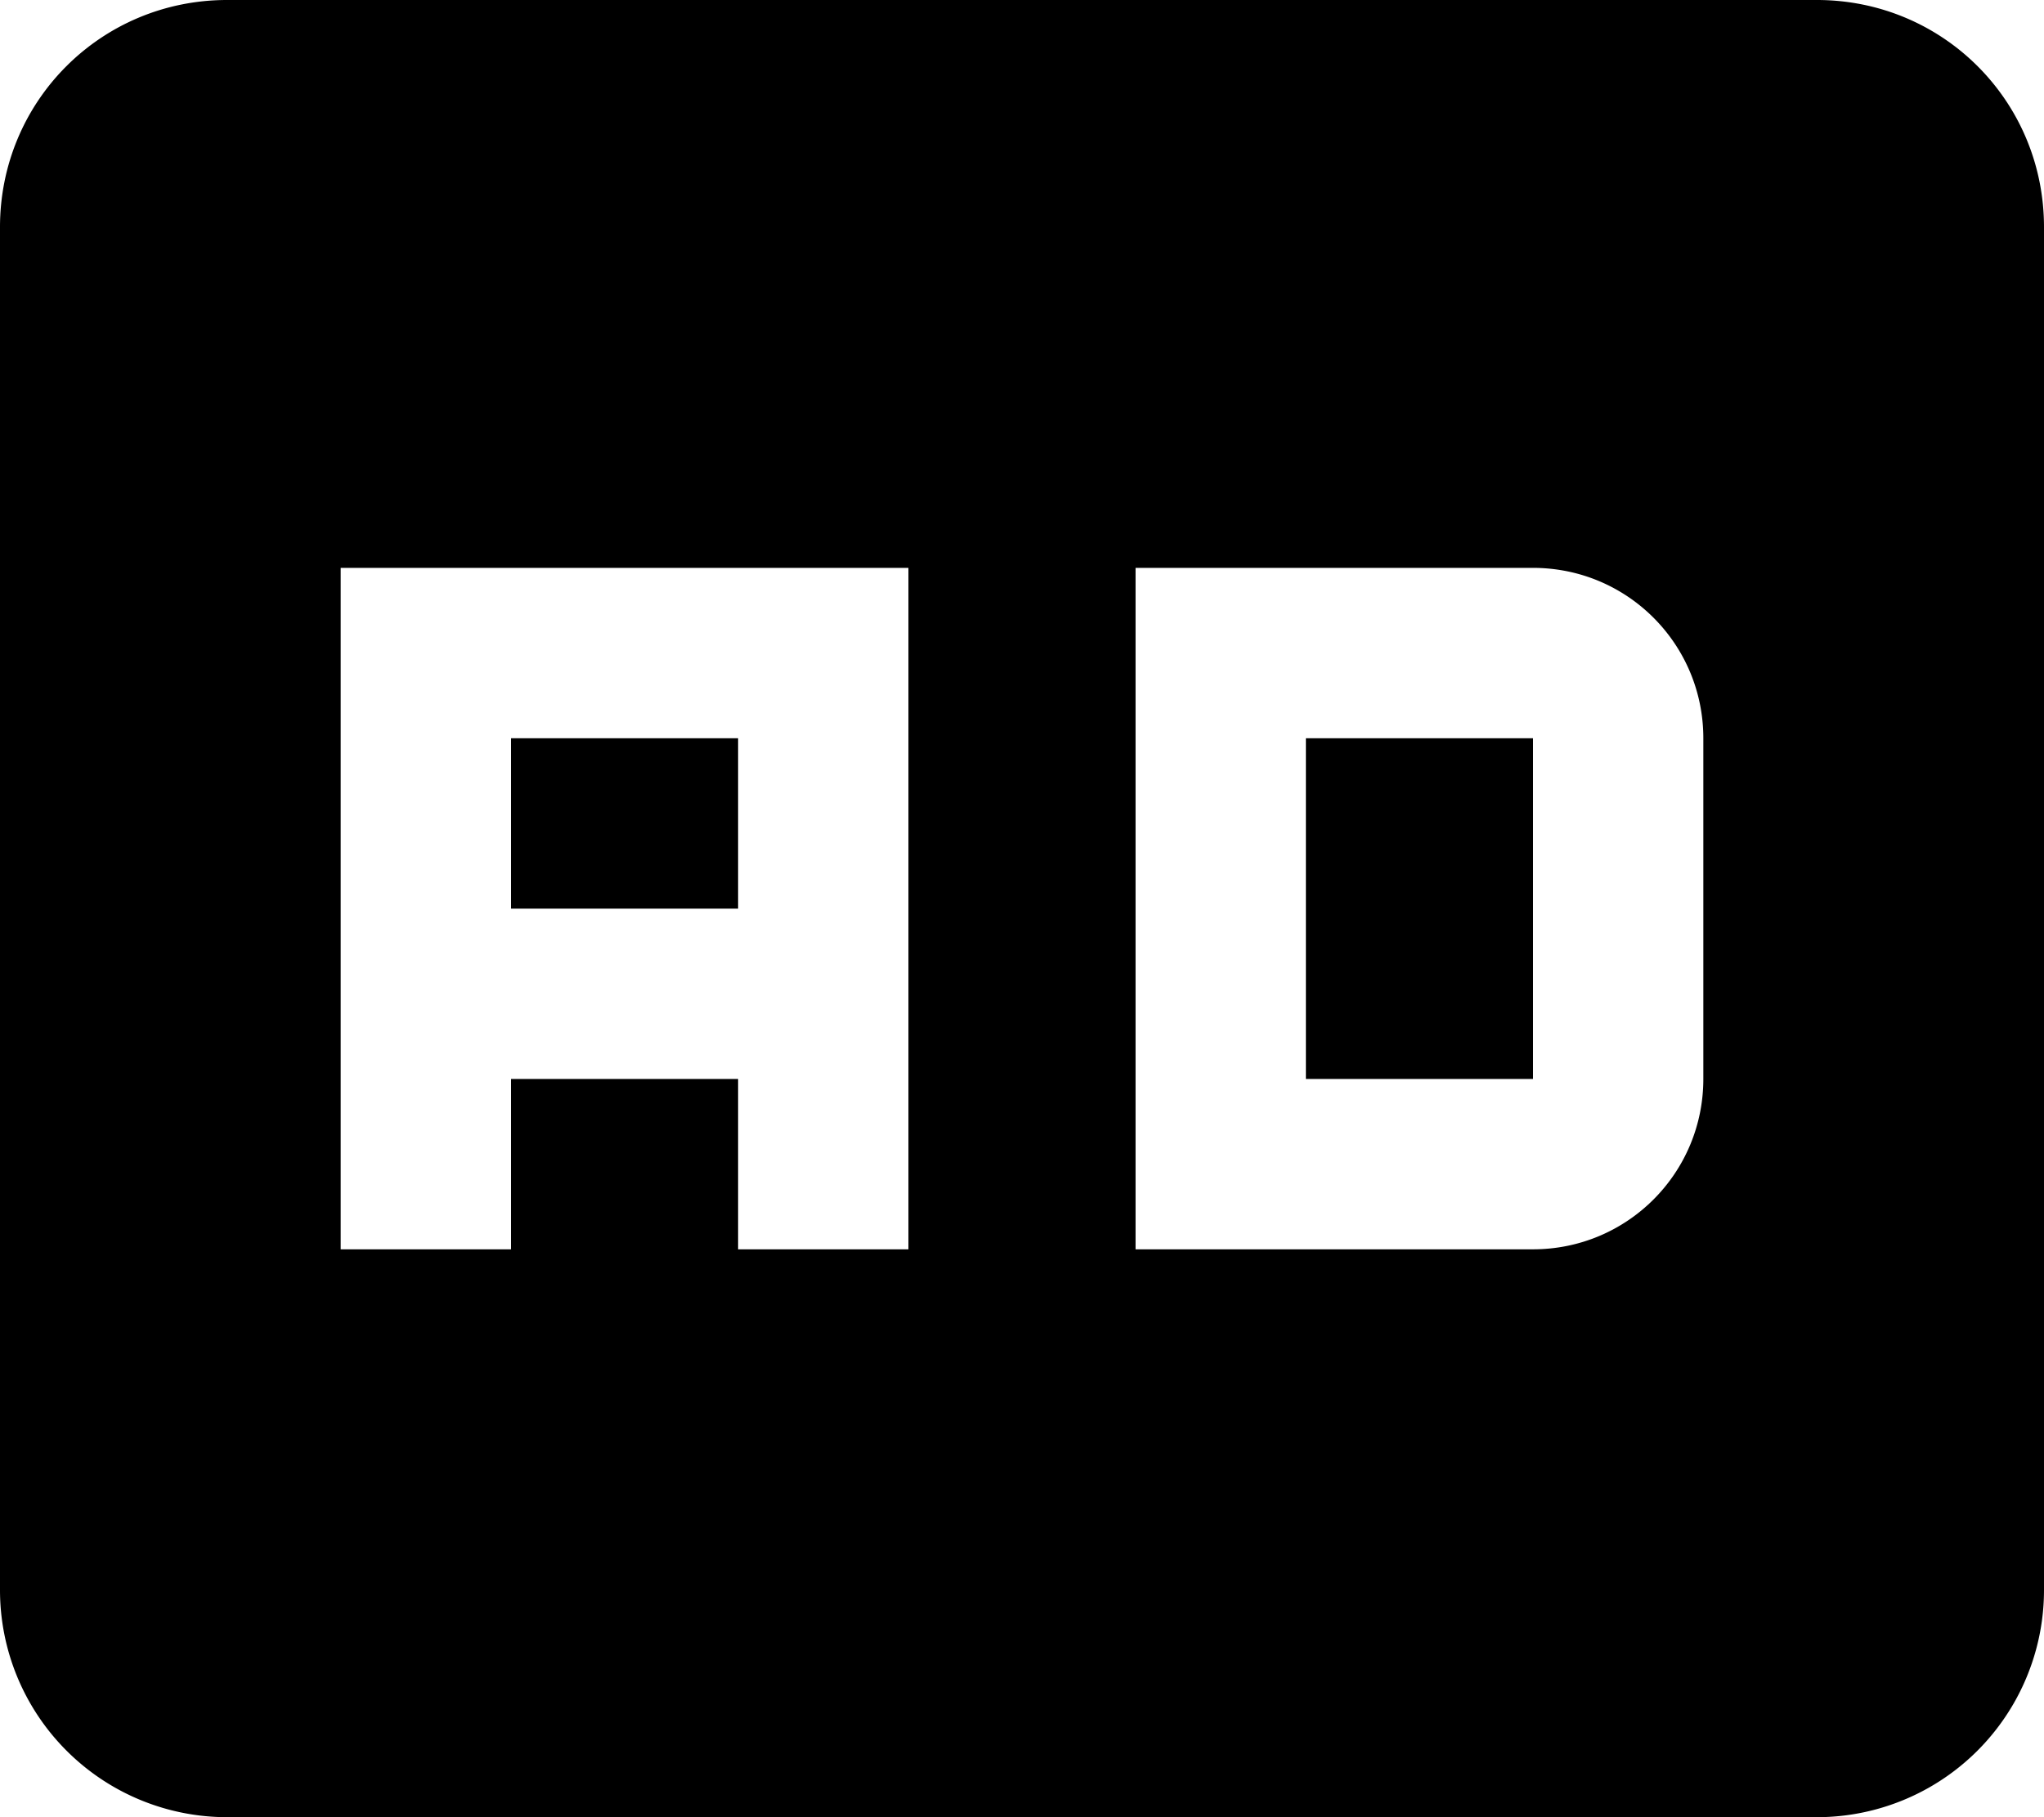 <svg xmlns="http://www.w3.org/2000/svg" viewBox="3 4 18 16"><g id="youtube_ad"><path d="M9.5 12h-2v-1.5h2V12zM21 6v12a2 2 0 0 1-2 2H5a2 2 0 0 1-2-2V6c0-1.11.89-2 2-2h14c1.11 0 2 .89 2 2zM11 9H6v6h1.5v-1.5h2V15H11V9zm7 1.5c0-.83-.67-1.5-1.5-1.5H13v6h3.5c.83 0 1.5-.67 1.5-1.5v-3zm-3.5 0h2v3h-2v-3z"/></g></svg>